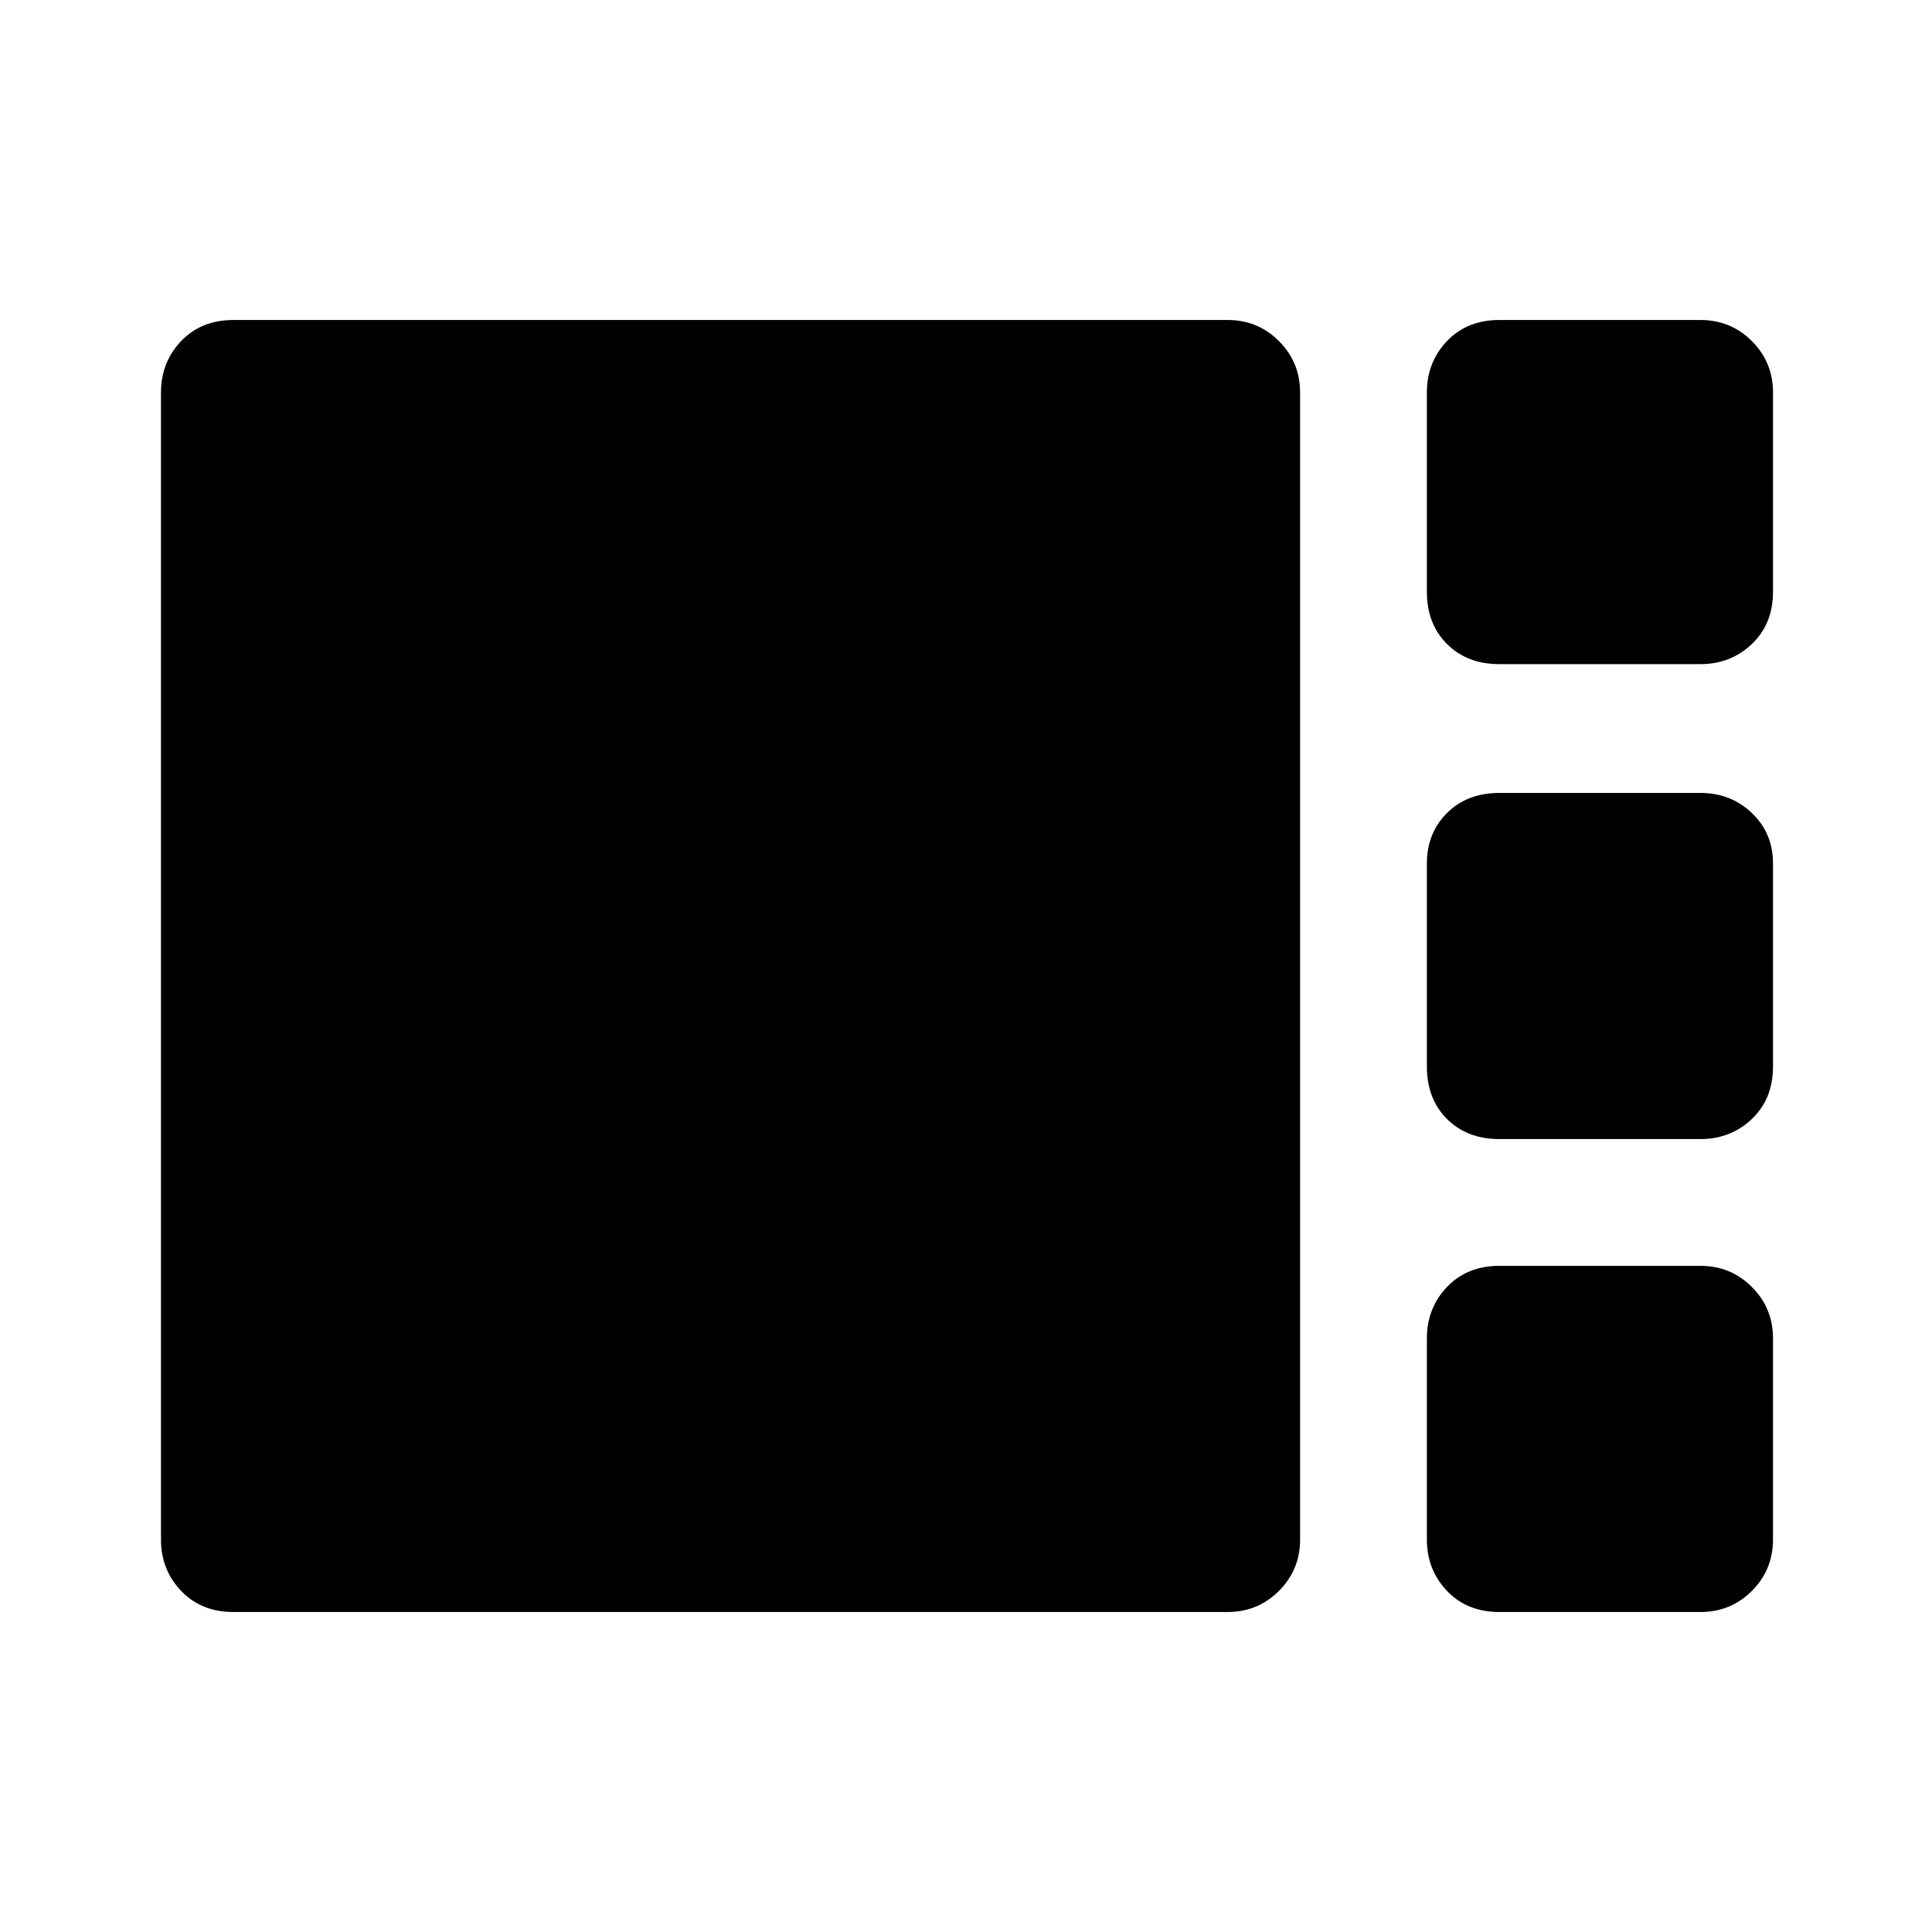 <svg xmlns="http://www.w3.org/2000/svg" height="40" width="40"><path d="M31.042 13.75q-.667 0-1.084-.417-.416-.416-.416-1.083V8.125q0-.625.416-1.063.417-.437 1.084-.437h4.166q.625 0 1.063.437.437.438.437 1.063v4.125q0 .667-.437 1.083-.438.417-1.063.417Zm0 9.833q-.667 0-1.084-.416-.416-.417-.416-1.084v-4.208q0-.625.416-1.042.417-.416 1.084-.416h4.166q.625 0 1.063.416.437.417.437 1.042v4.208q0 .667-.437 1.084-.438.416-1.063.416ZM4.833 33.375q-.666 0-1.083-.437-.417-.438-.417-1.063V8.125q0-.625.417-1.063.417-.437 1.083-.437h20.584q.625 0 1.062.437.438.438.438 1.063v23.75q0 .625-.438 1.063-.437.437-1.062.437Zm26.209 0q-.667 0-1.084-.437-.416-.438-.416-1.063v-4.167q0-.625.416-1.062.417-.438 1.084-.438h4.166q.625 0 1.063.438.437.437.437 1.062v4.167q0 .625-.437 1.063-.438.437-1.063.437Z"/></svg>